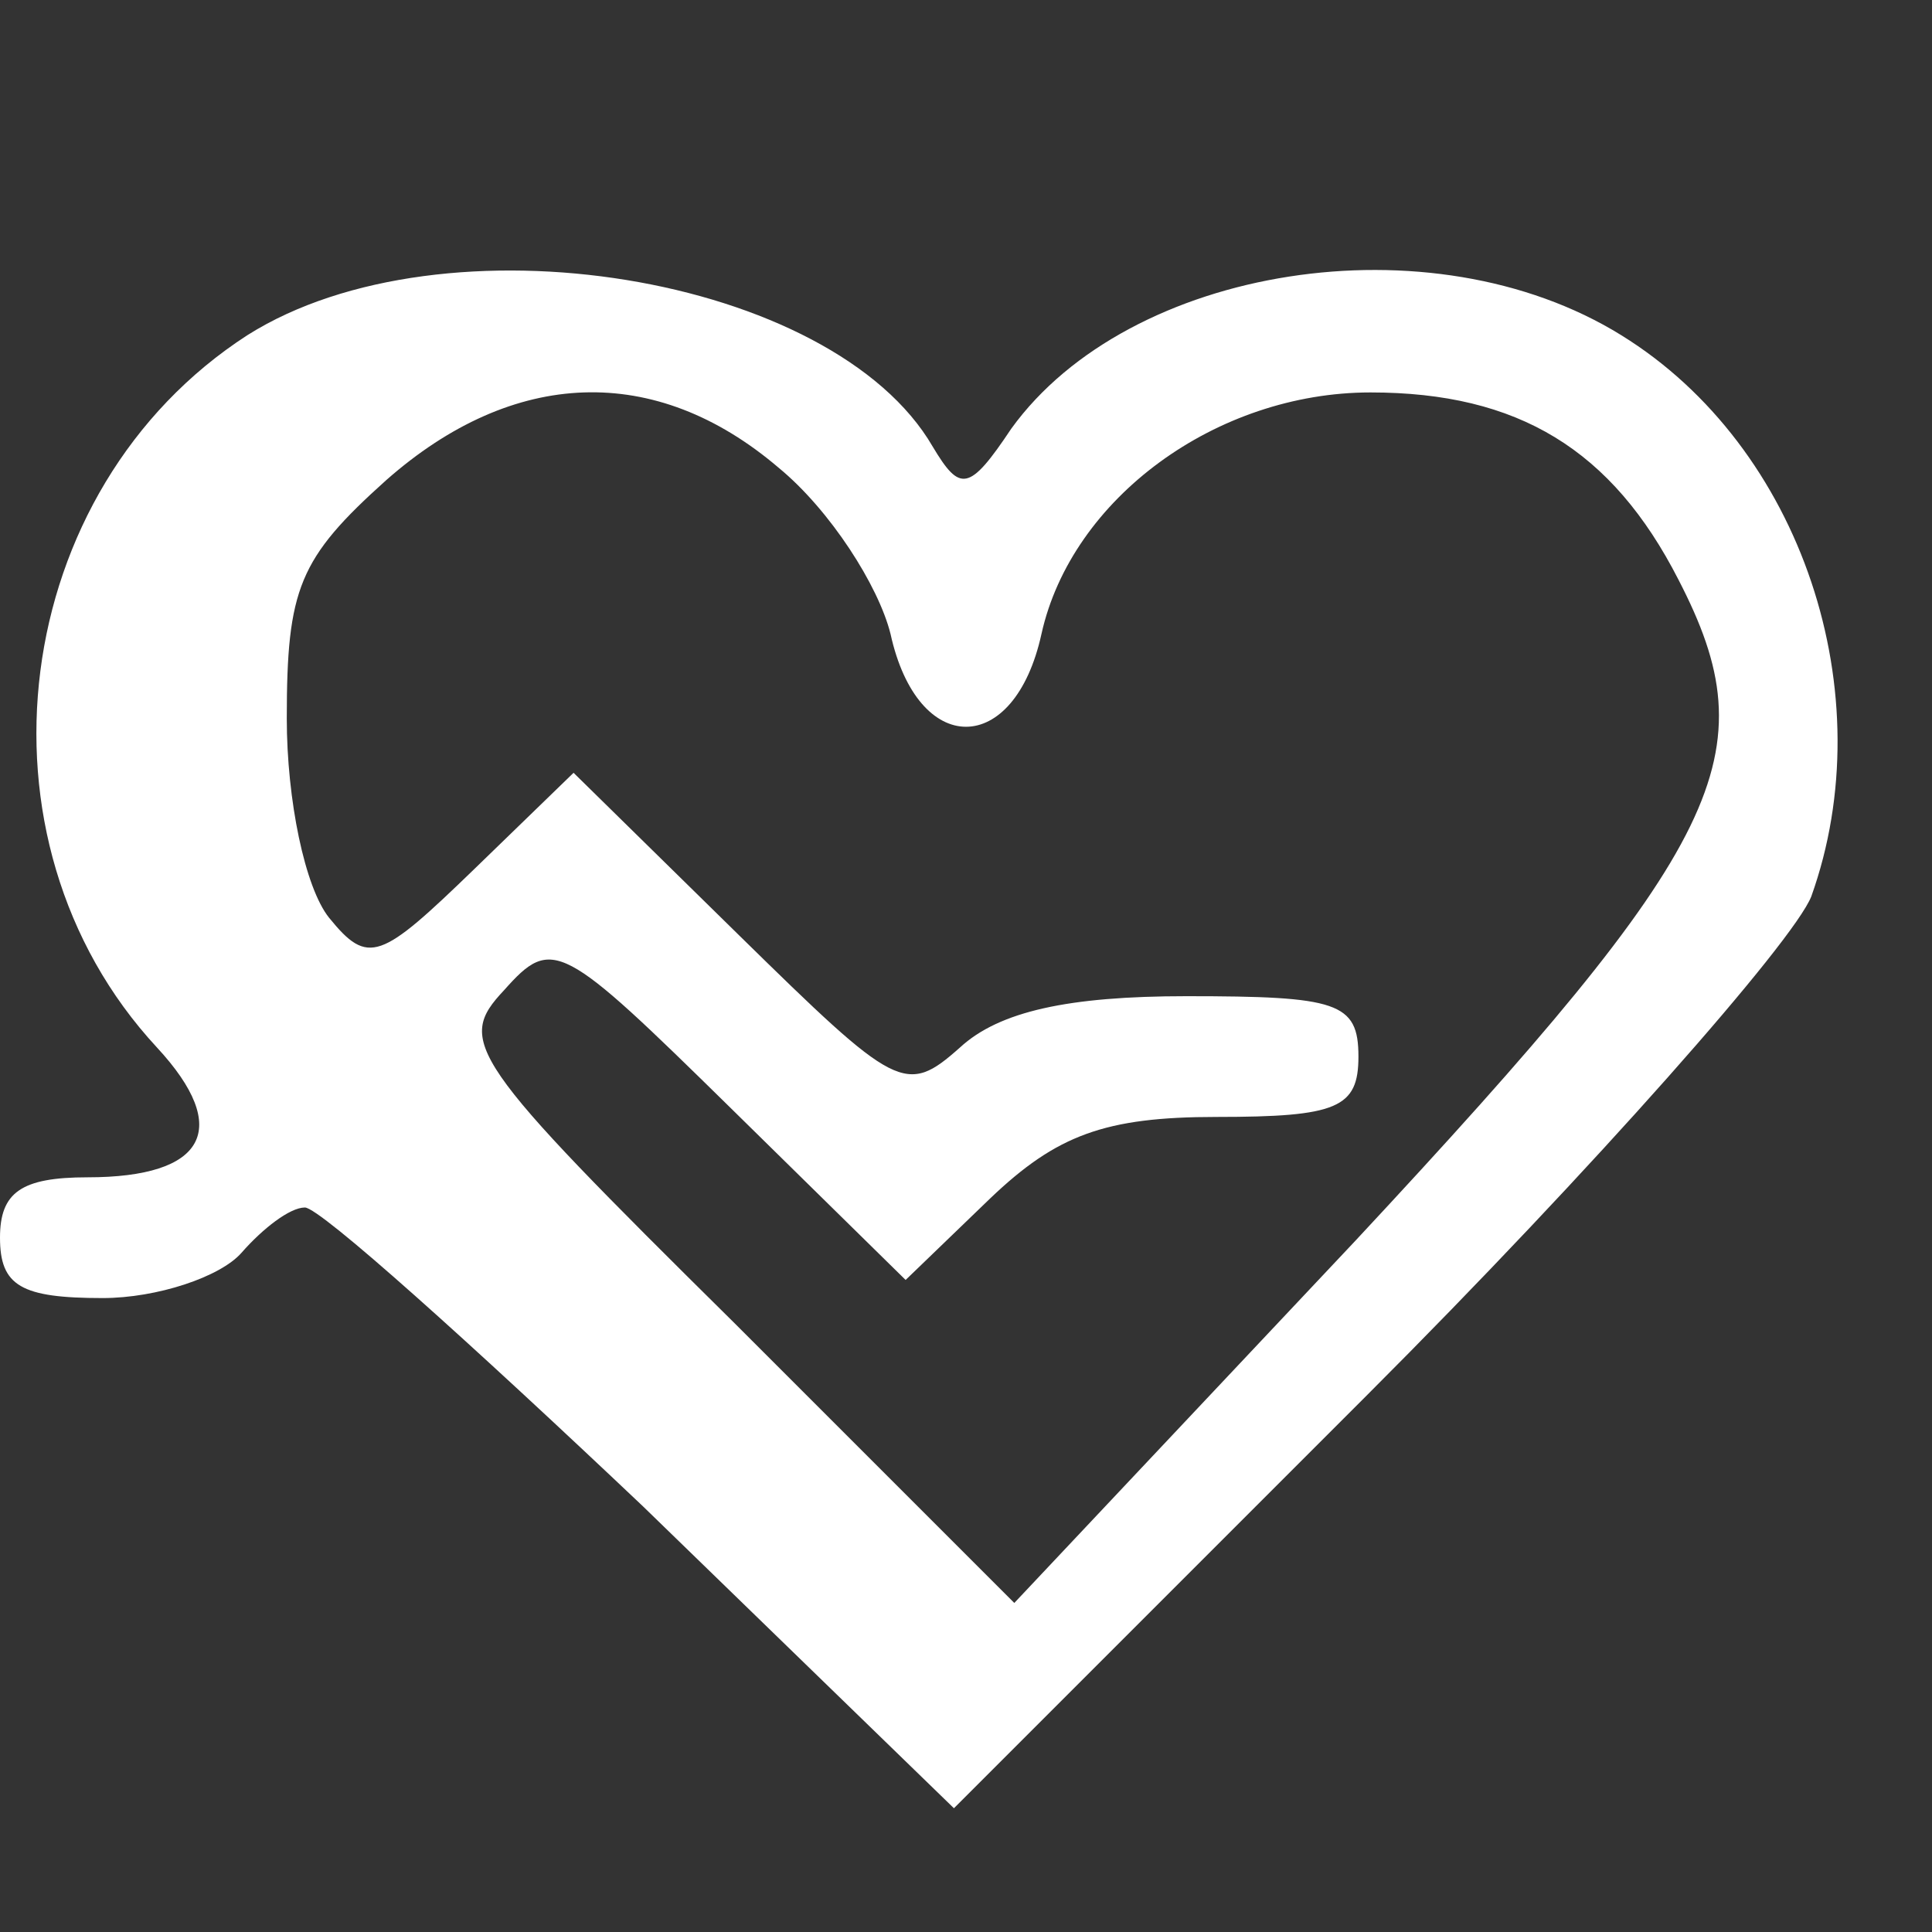 <?xml version="1.0" standalone="no"?>
<!DOCTYPE svg PUBLIC "-//W3C//DTD SVG 20010904//EN"
 "http://www.w3.org/TR/2001/REC-SVG-20010904/DTD/svg10.dtd">
<svg version="1.0" xmlns="http://www.w3.org/2000/svg"
 width="64pt" height="64pt" viewBox="0 0 64 64"
 preserveAspectRatio="xMidYMid meet">

<rect x="0" y="0" width="64" height="64" fill="#333333" stroke="none"/>

<g transform="translate(0,64) scale(0.1,-0.1)"
fill="#fff" stroke="none">
<path d="M82 529 c-79 -51 -94 -167 -30 -236 25 -27 16 -43 -23 -43 -22 0 -29
-5 -29 -20 0 -16 7 -20 34 -20 18 0 39 7 46 15 7 8 16 15 21 15 5 0 55 -45
112 -99 l103 -100 137 137 c75 75 141 150 147 165 24 67 -3 149 -63 186 -63
39 -163 23 -202 -31 -14 -21 -17 -21 -26 -6 -33 57 -162 78 -227 37z m176 -44
c17 -14 33 -39 37 -55 9 -41 41 -41 50 0 10 45 58 80 109 80 49 0 80 -19 102
-62 30 -58 16 -87 -107 -219 l-113 -120 -93 93 c-88 87 -92 93 -76 110 16 18
19 16 75 -39 l58 -57 28 27 c22 21 38 27 75 27 40 0 47 3 47 20 0 18 -7 20
-57 20 -39 0 -62 -5 -75 -17 -18 -16 -21 -14 -73 37 l-55 54 -33 -32 c-31 -30
-35 -32 -48 -16 -8 10 -14 39 -14 66 0 43 4 53 33 79 42 37 89 39 130 4z"/>
</g>
</svg>
